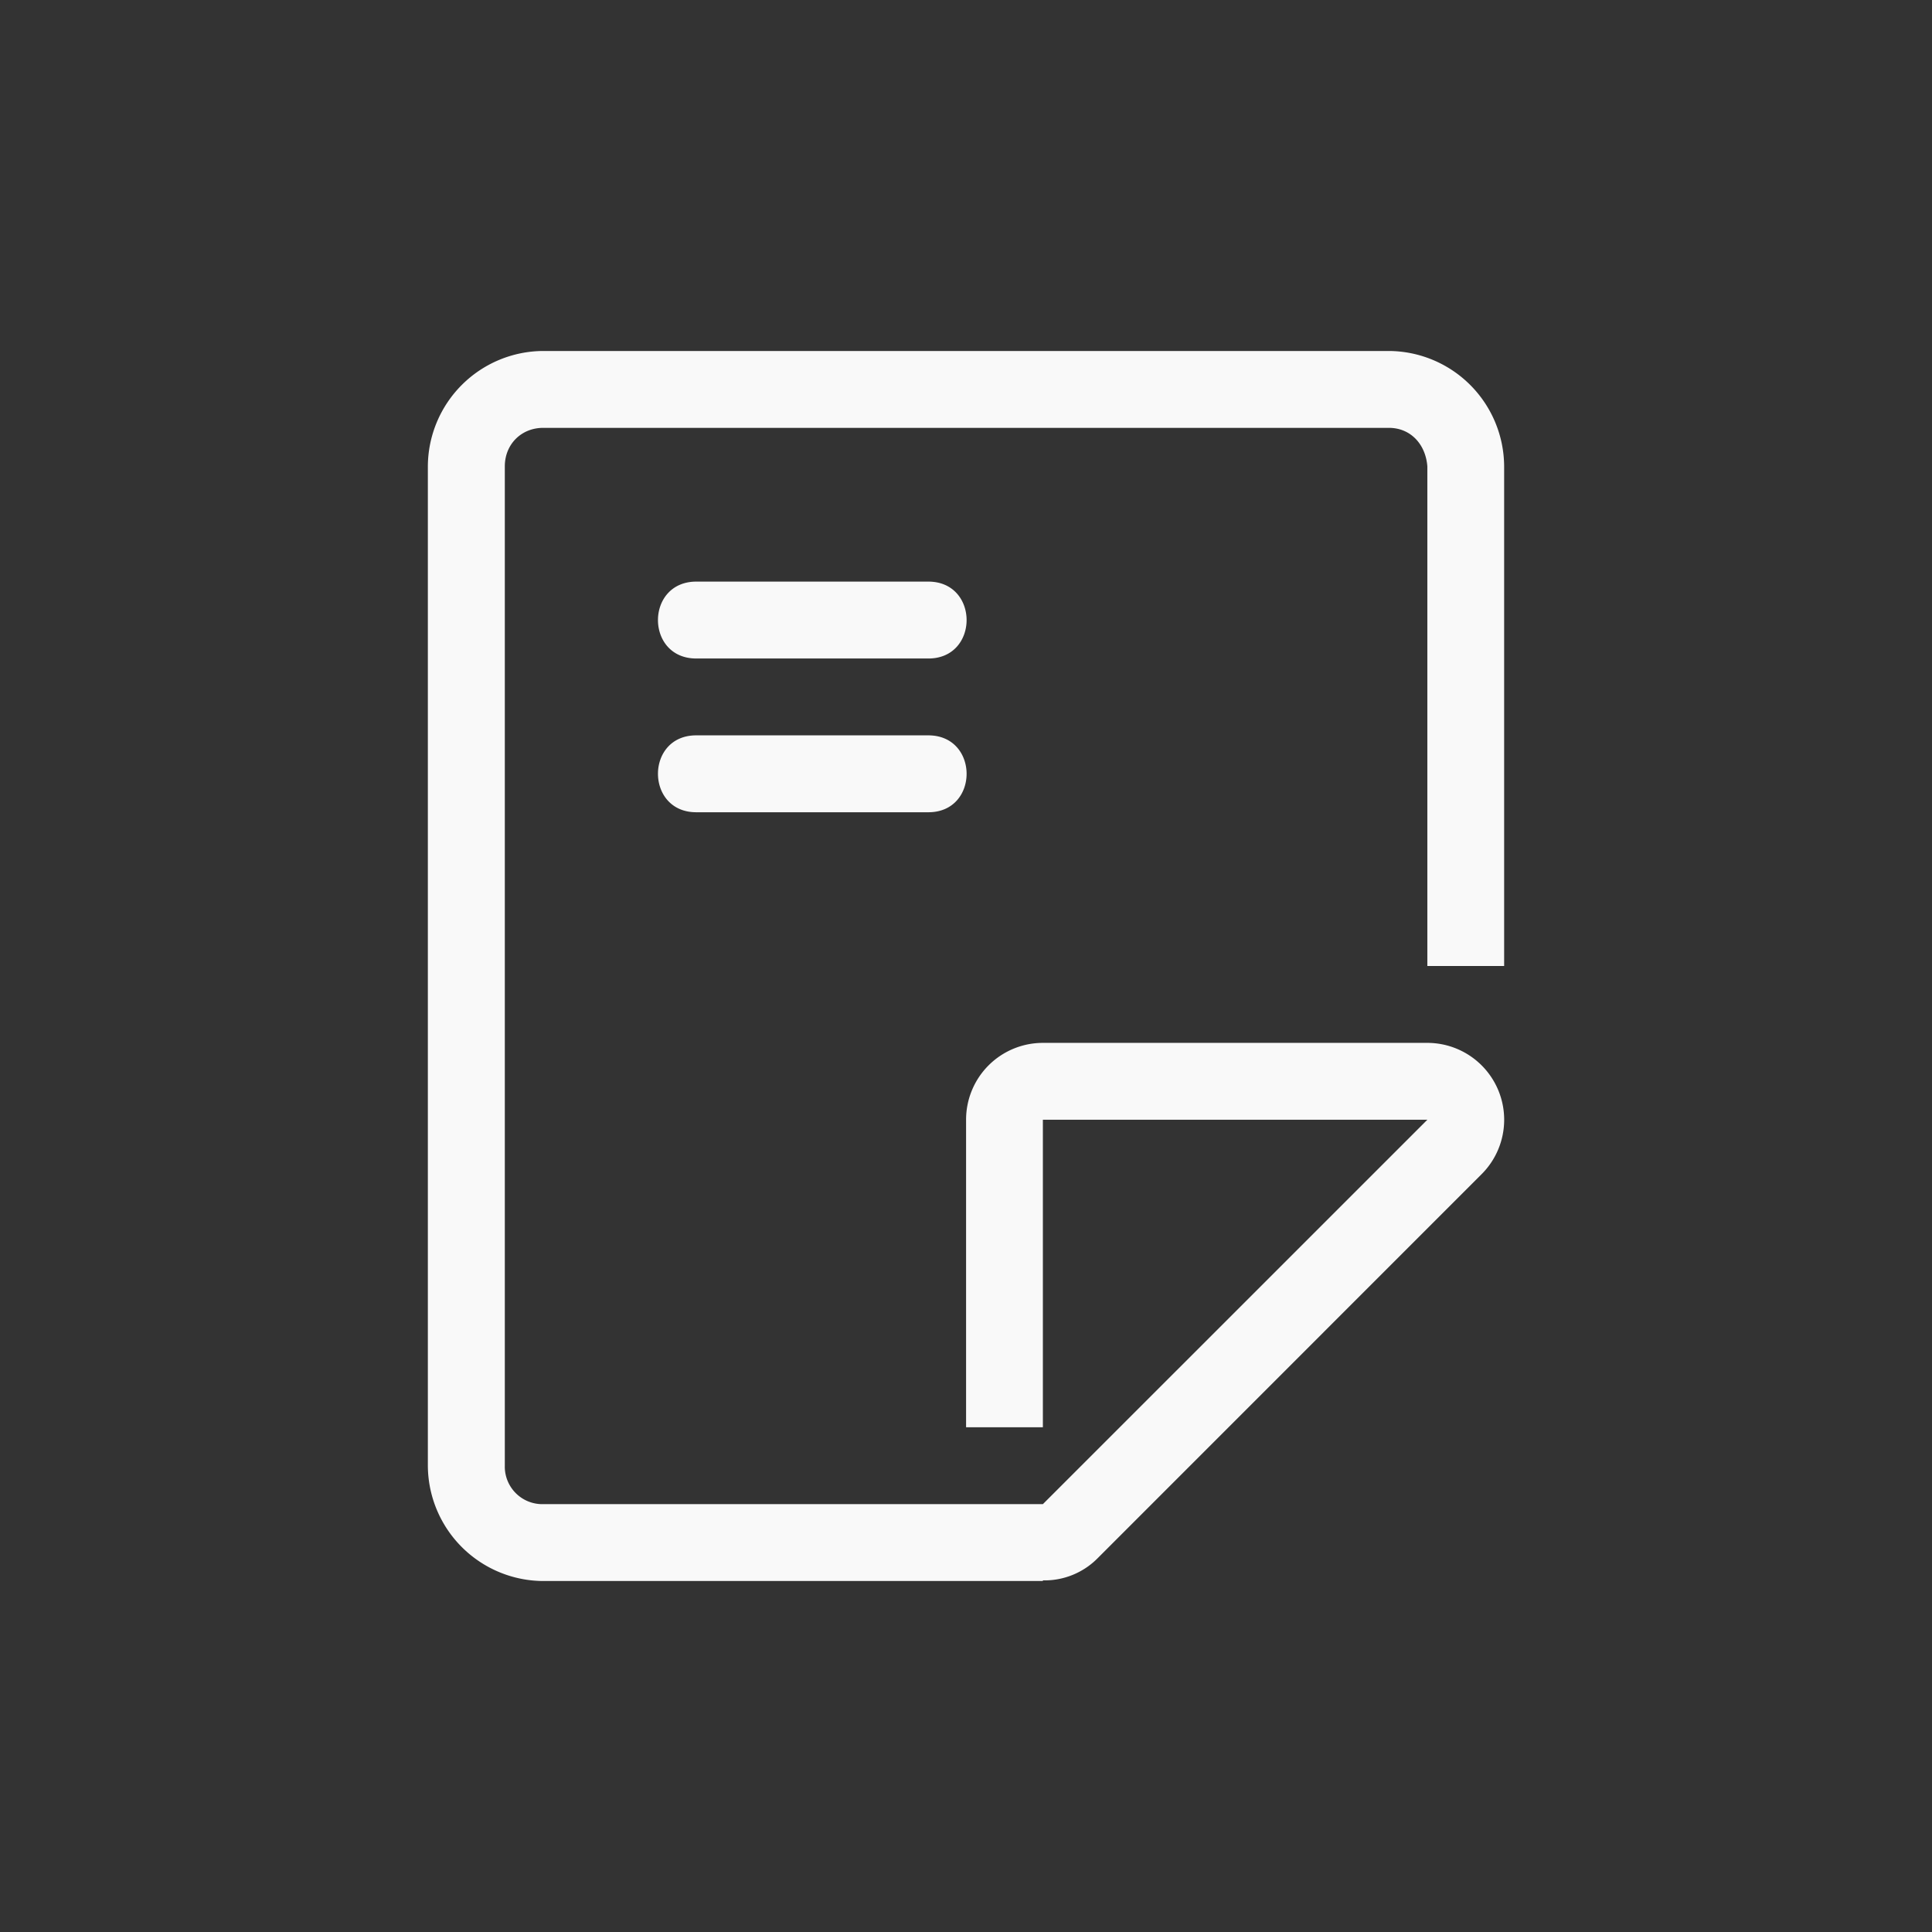 <svg xmlns="http://www.w3.org/2000/svg" viewBox="0 0 24 24" id="svg6">
  <rect x="0" y="0" width="24" height="24" fill="#333333" stroke="none"/>
  <defs id="defs3051">
    <style id="current-color-scheme">
      .ColorScheme-Text {
        color:#f9f9f9;
      }
      .ColorScheme-Highlight {
        color:#E0DFD8;
	  </style>
	</defs>
  <path style="fill:currentColor;fill-opacity:1;stroke:none"
     d="M 6.748,4.36 A 1.44,1.44 0 0 0 5.315,5.793 v 12.414 a 1.44,1.44 0 0 0 1.433,1.433 h 6.207 v -0.008 a 0.927,0.927 0 0 0 0.676,-0.271 l 4.775,-4.776 a 0.955,0.955 0 0 0 -0.676,-1.63 h -4.775 a 0.954,0.954 0 0 0 -0.954,0.955 v 3.82 h 0.954 v -3.82 h 4.776 l -4.776,4.775 H 6.748 A 0.466,0.466 0 0 1 6.271,18.207 V 5.793 c 0,-0.273 0.204,-0.478 0.477,-0.478 h 10.505 c 0.272,0 0.457,0.206 0.478,0.478 V 12 h 0.954 V 5.793 A 1.44,1.44 0 0 0 17.253,4.36 Z m 1.91,2.865 c -0.646,-0.008 -0.646,0.964 0,0.955 h 2.865 c 0.646,0.01 0.646,-0.964 0,-0.955 z m 0,1.91 c -0.646,-0.01 -0.646,0.964 0,0.955 h 2.865 c 0.646,0.01 0.646,-0.964 0,-0.955 z"
  	 class="ColorScheme-Text" />
</svg>
